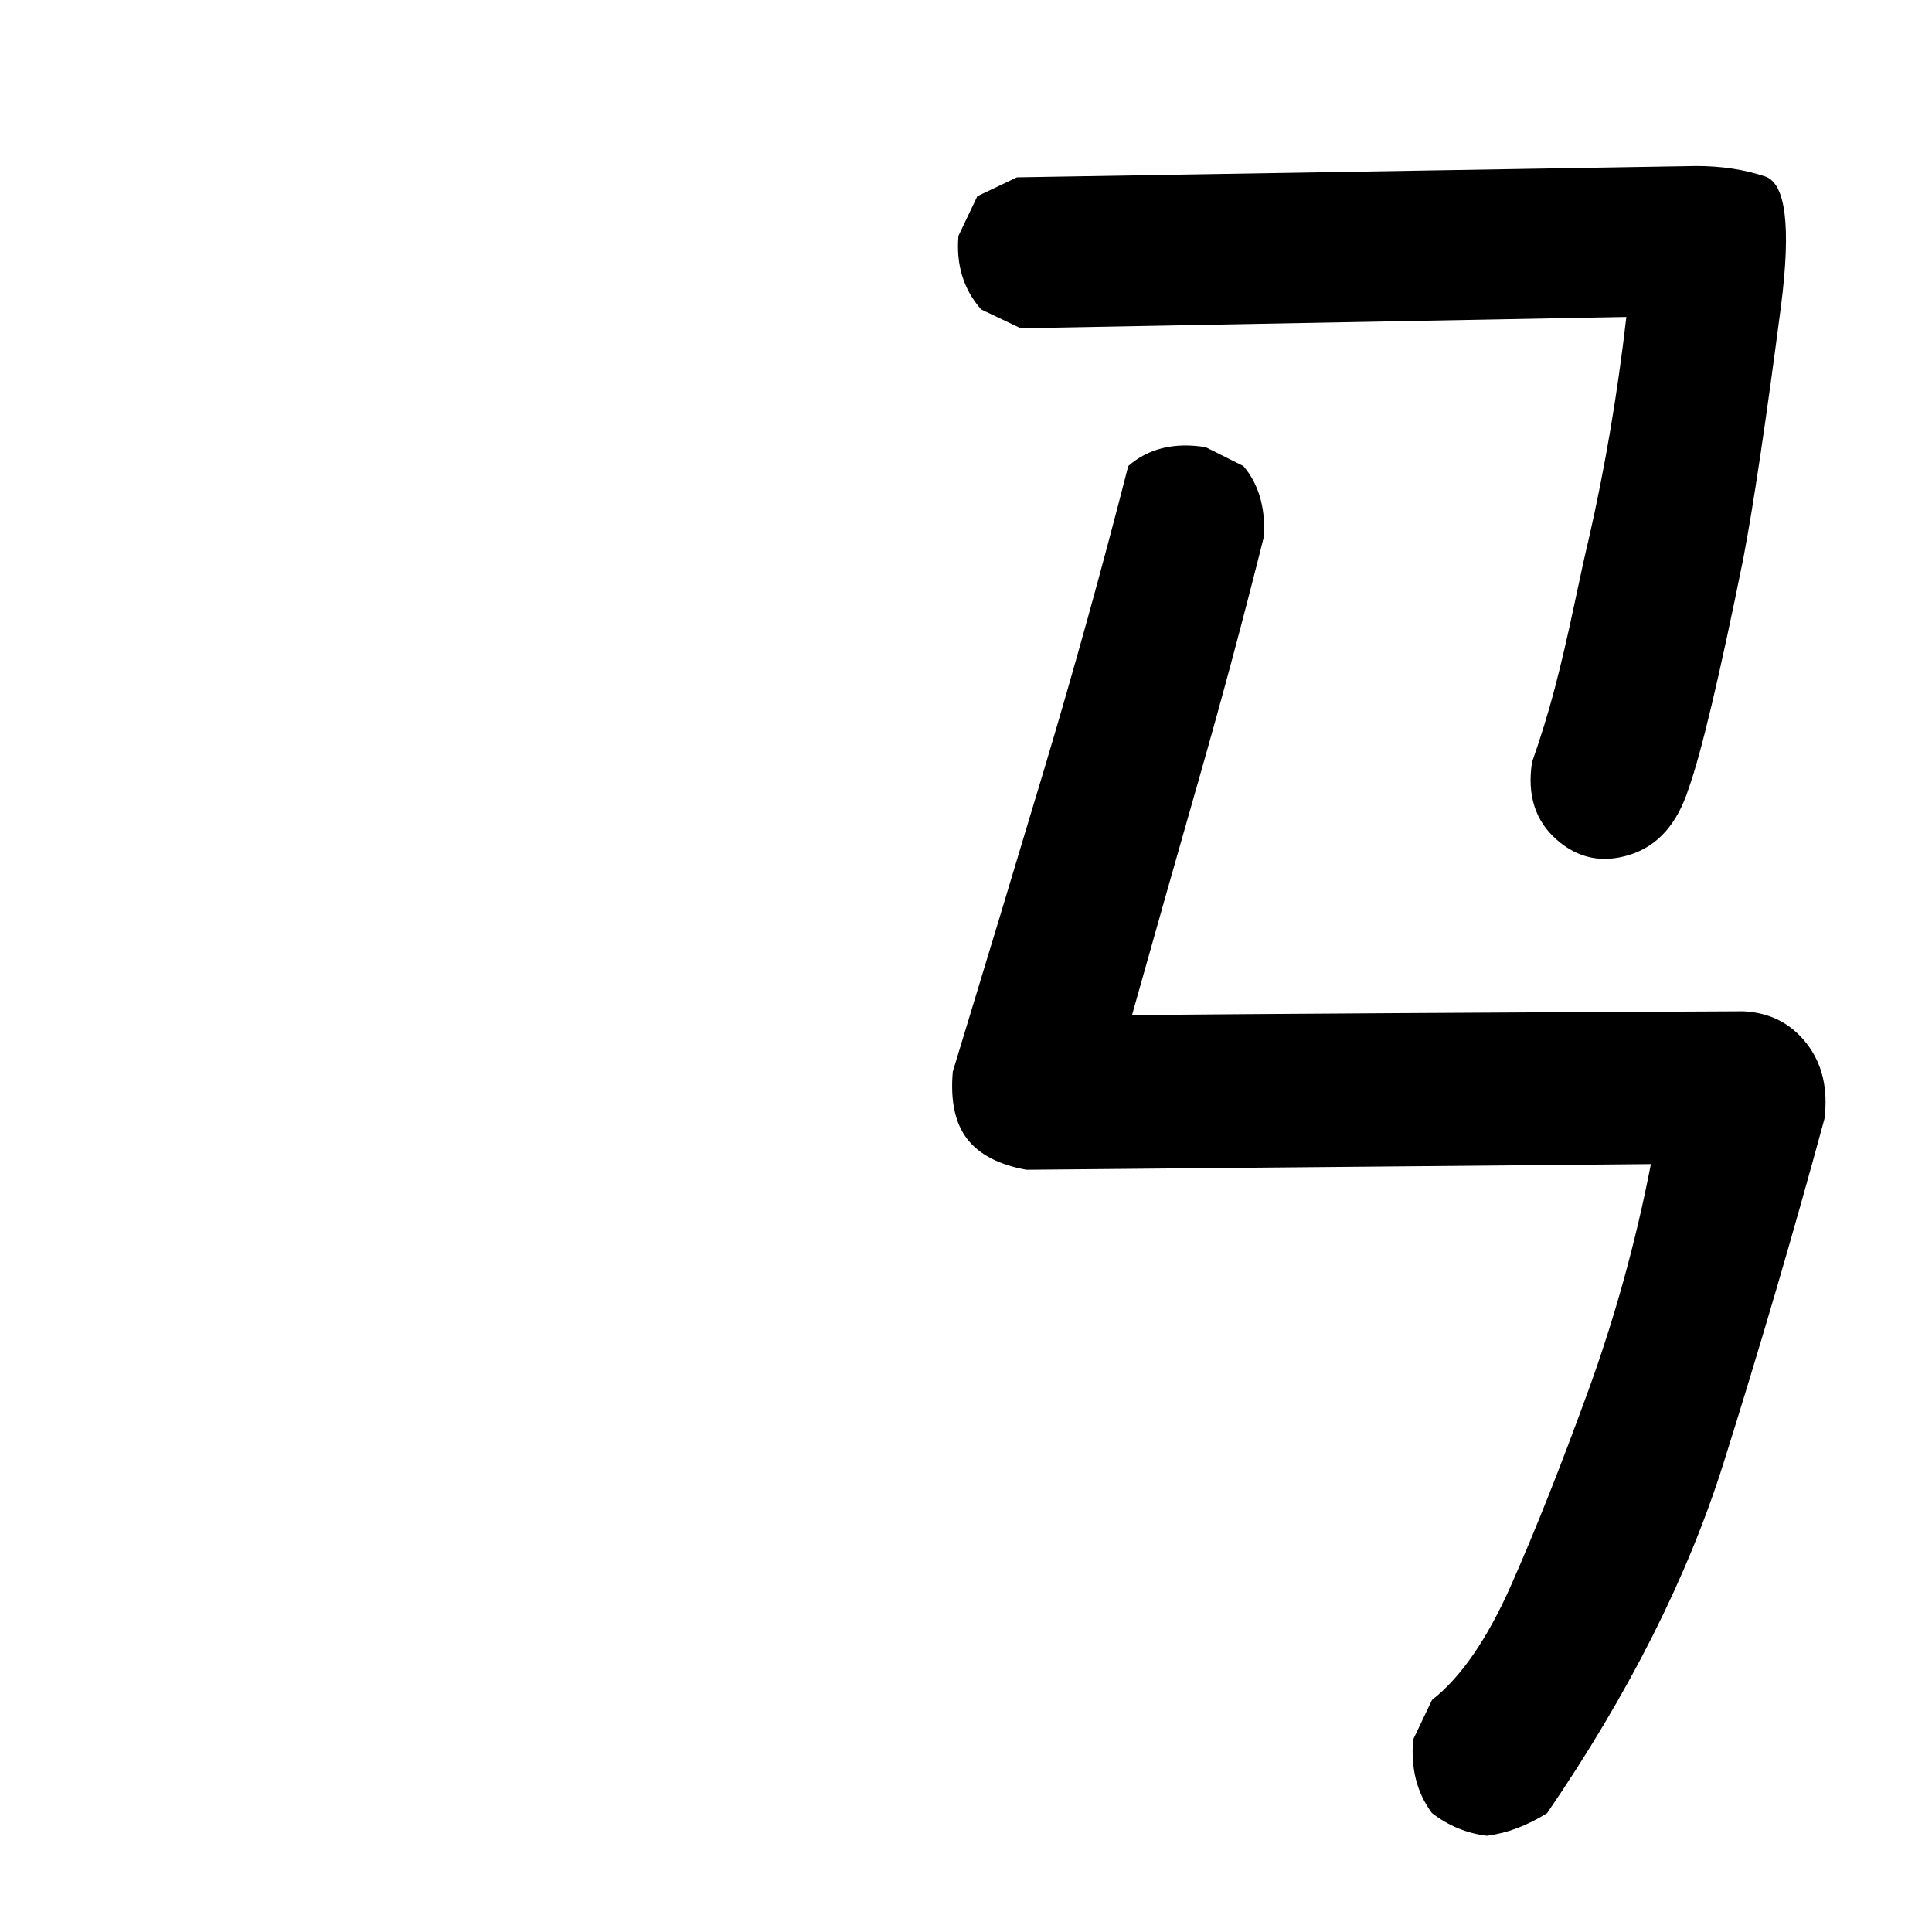 <?xml version="1.0" standalone="no"?>
<!DOCTYPE svg PUBLIC "-//W3C//DTD SVG 1.1//EN" "http://www.w3.org/Graphics/SVG/1.1/DTD/svg11.dtd" >
<svg xmlns="http://www.w3.org/2000/svg" xmlns:xlink="http://www.w3.org/1999/xlink" version="1.1" viewBox="0 0 1024 1024">
  <g transform="matrix(1 0 0 -1 0 1024)">
   <path fill="currentColor"
d="M788 51q-16 2 -29 12q-12 16 -10 39l10 21q23 18 42 61t40.5 102t33.5 121l-331 -3q-22 4 -31.5 16.5t-7.5 35.5q25 82 48.5 160.5t44.5 160.5q16 14 41 10l20 -10q12 -14 11 -37q-16 -64 -34 -127t-36 -127q113 1 324 2q21 -1 33.5 -17t9.5 -40q-25 -92 -53.5 -182.5
t-93.5 -185.5q-16 -10 -32 -12zM812 620q7 20 12 39t10.5 45t7.5 34q13 57 20 118l-321 -6l-21 10q-14 16 -12 39l10 21l21 10l360 6q20 0 36.5 -5.5t8.5 -68.5q-12 -92 -20 -134q-19 -94 -29 -122q-9 -28 -31 -35t-39 8t-13 41z" />
  </g>

</svg>
